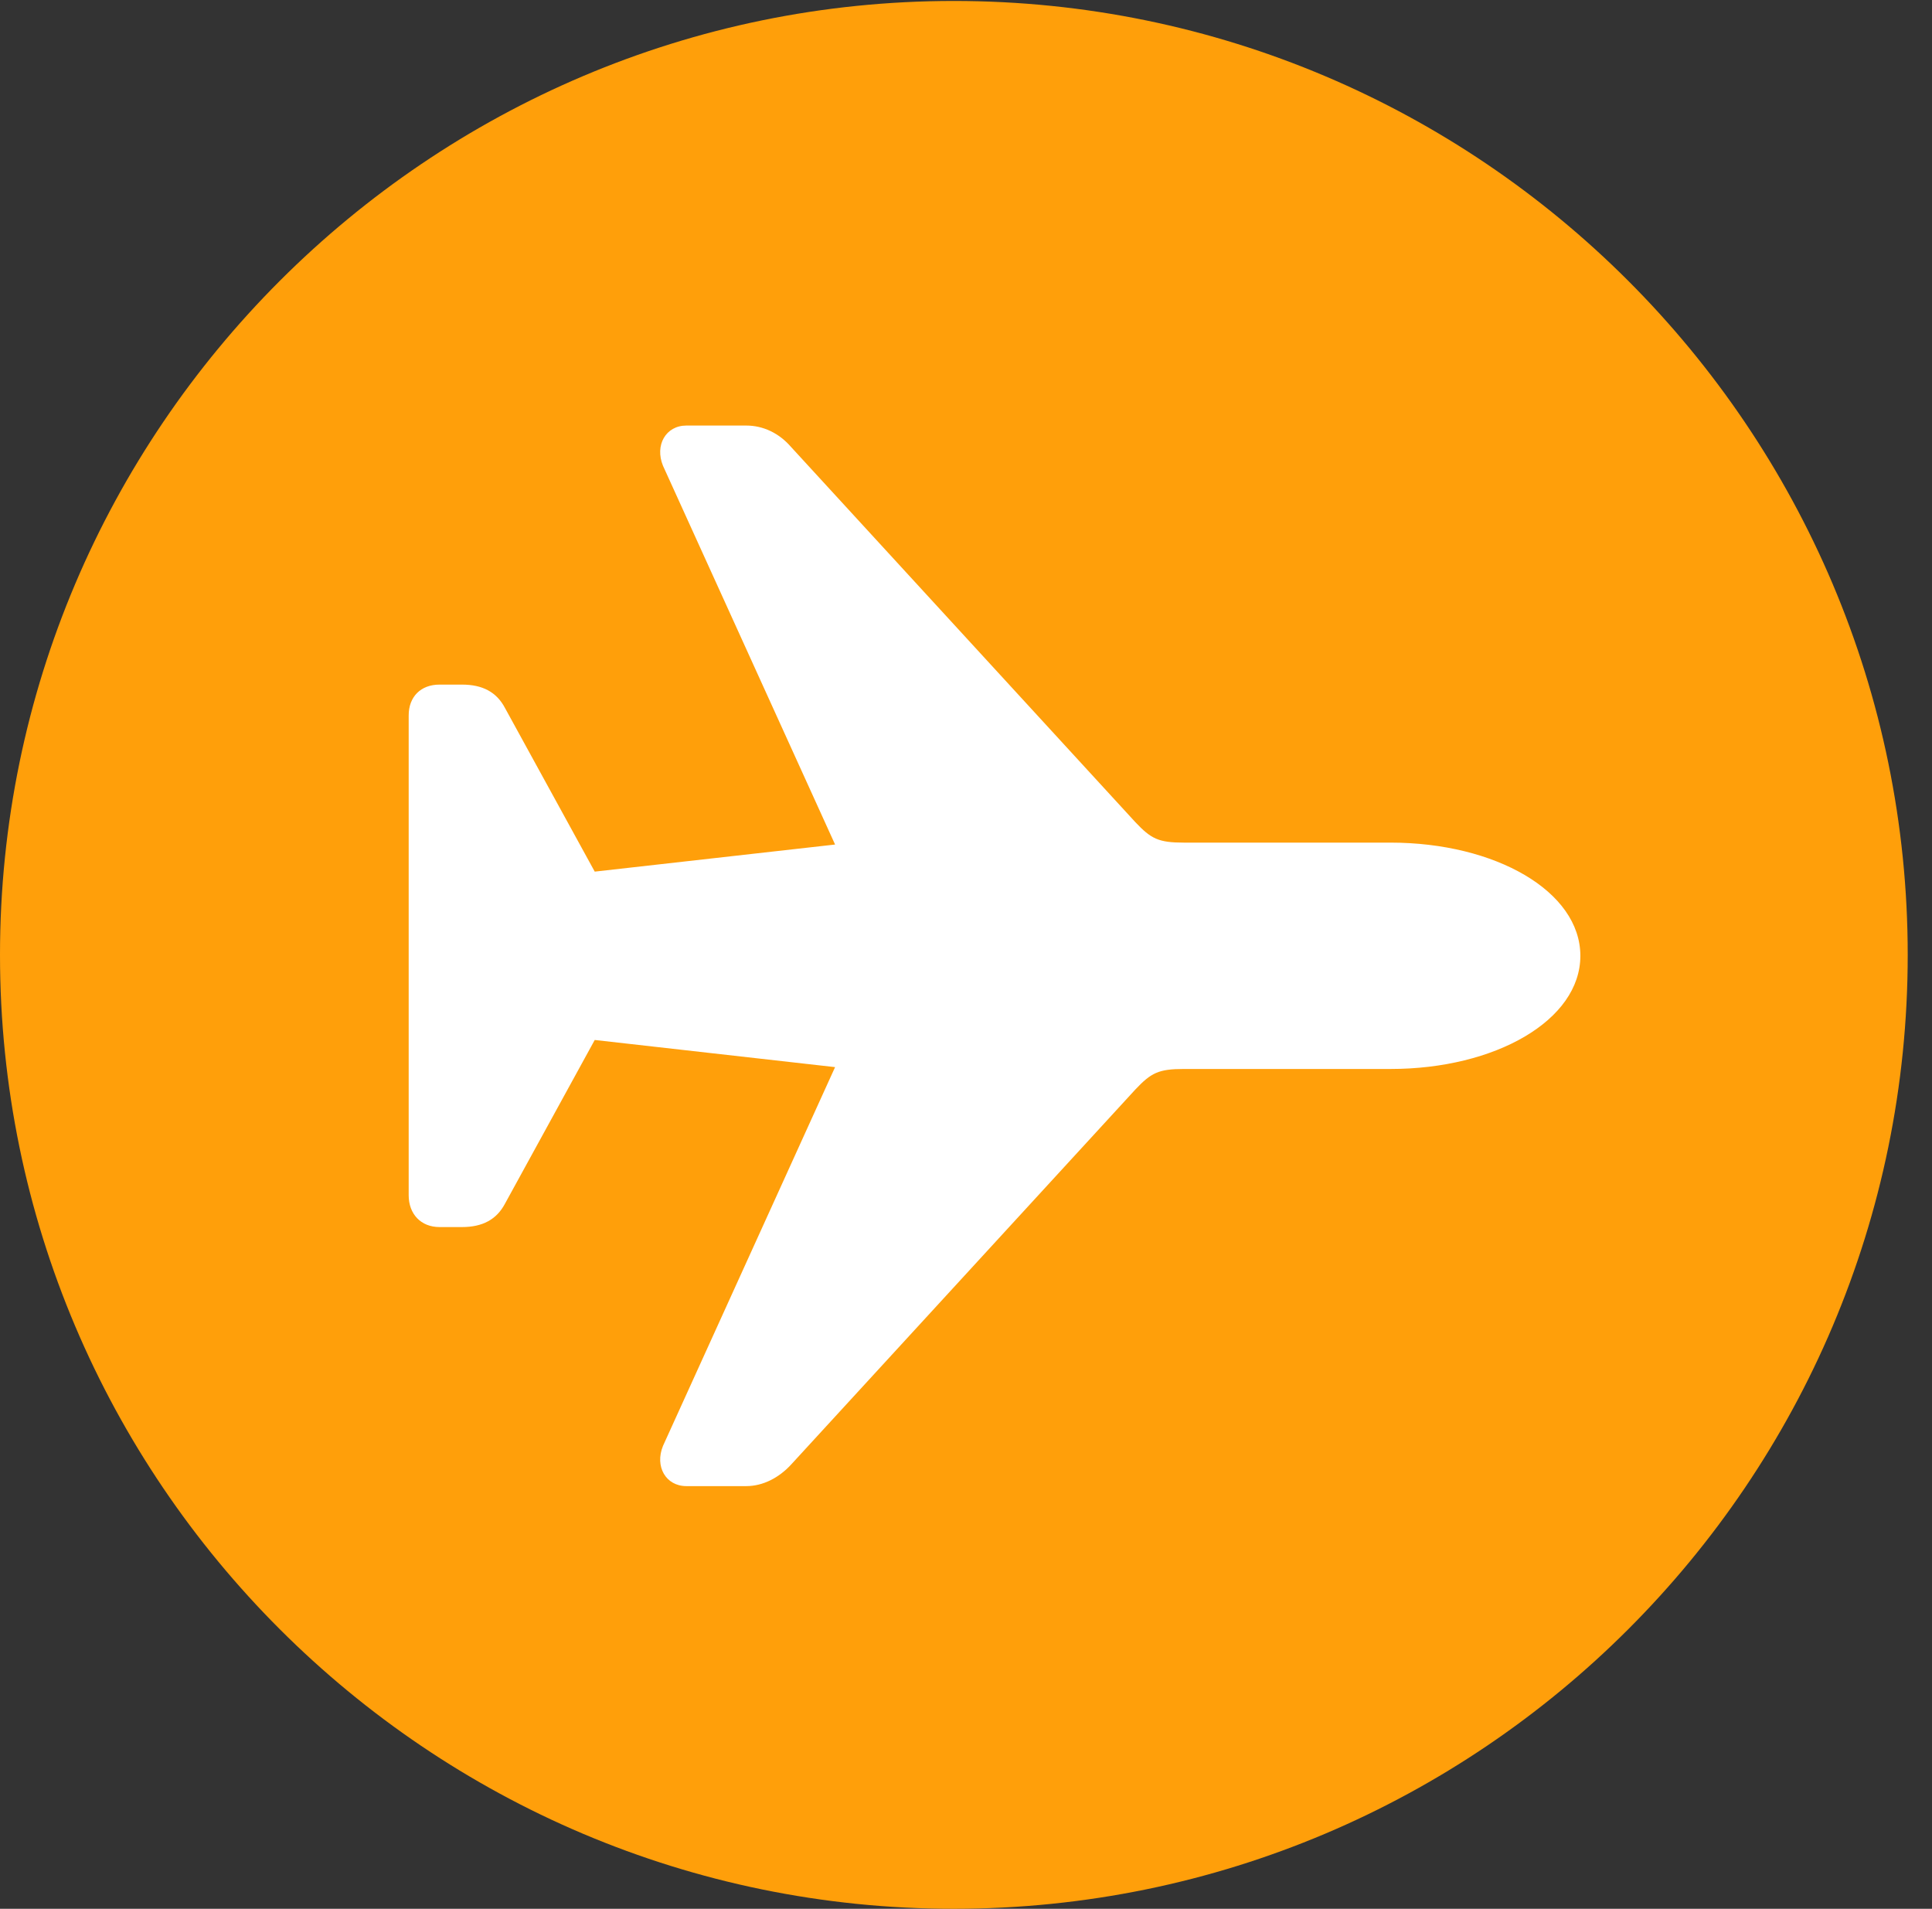 <?xml version="1.0" encoding="UTF-8"?>
<!--Generator: Apple Native CoreSVG 326-->
<!DOCTYPE svg
PUBLIC "-//W3C//DTD SVG 1.1//EN"
       "http://www.w3.org/Graphics/SVG/1.1/DTD/svg11.dtd">
<svg version="1.1" xmlns="http://www.w3.org/2000/svg" xmlns:xlink="http://www.w3.org/1999/xlink" viewBox="0 0 28.246 27.904">
 <rect x="0" y="0" width="28.246" height="27.904" fill="#333333" stroke="none"/>
 <g>
  <rect height="27.904" opacity="0" width="28.246" x="0" y="0"/>
  <path d="M13.945 27.904C21.643 27.904 27.891 21.656 27.891 13.959C27.891 6.275 21.643 0.014 13.945 0.014C6.262 0.014 0 6.275 0 13.959C0 21.656 6.262 27.904 13.945 27.904Z" fill="#ff9f0a"/>
  <path d="M23.105 13.973C23.105 14.916 21.861 15.627 20.33 15.627L17.309 15.627C16.939 15.627 16.83 15.682 16.598 15.928L11.566 21.41C11.389 21.602 11.156 21.725 10.91 21.725L10.035 21.725C9.734 21.725 9.57 21.438 9.693 21.137L12.209 15.6L8.695 15.203L7.383 17.596C7.26 17.828 7.055 17.938 6.754 17.938L6.426 17.938C6.152 17.938 5.975 17.746 5.975 17.473L5.975 10.459C5.975 10.185 6.152 10.008 6.426 10.008L6.754 10.008C7.055 10.008 7.26 10.117 7.383 10.35L8.695 12.742L12.209 12.346L9.693 6.809C9.57 6.508 9.734 6.221 10.035 6.221L10.91 6.221C11.156 6.221 11.389 6.33 11.566 6.535L16.598 12.018C16.83 12.264 16.939 12.318 17.309 12.318L20.33 12.318C21.861 12.318 23.105 13.029 23.105 13.973Z" fill="white"/>
 </g>
</svg>
